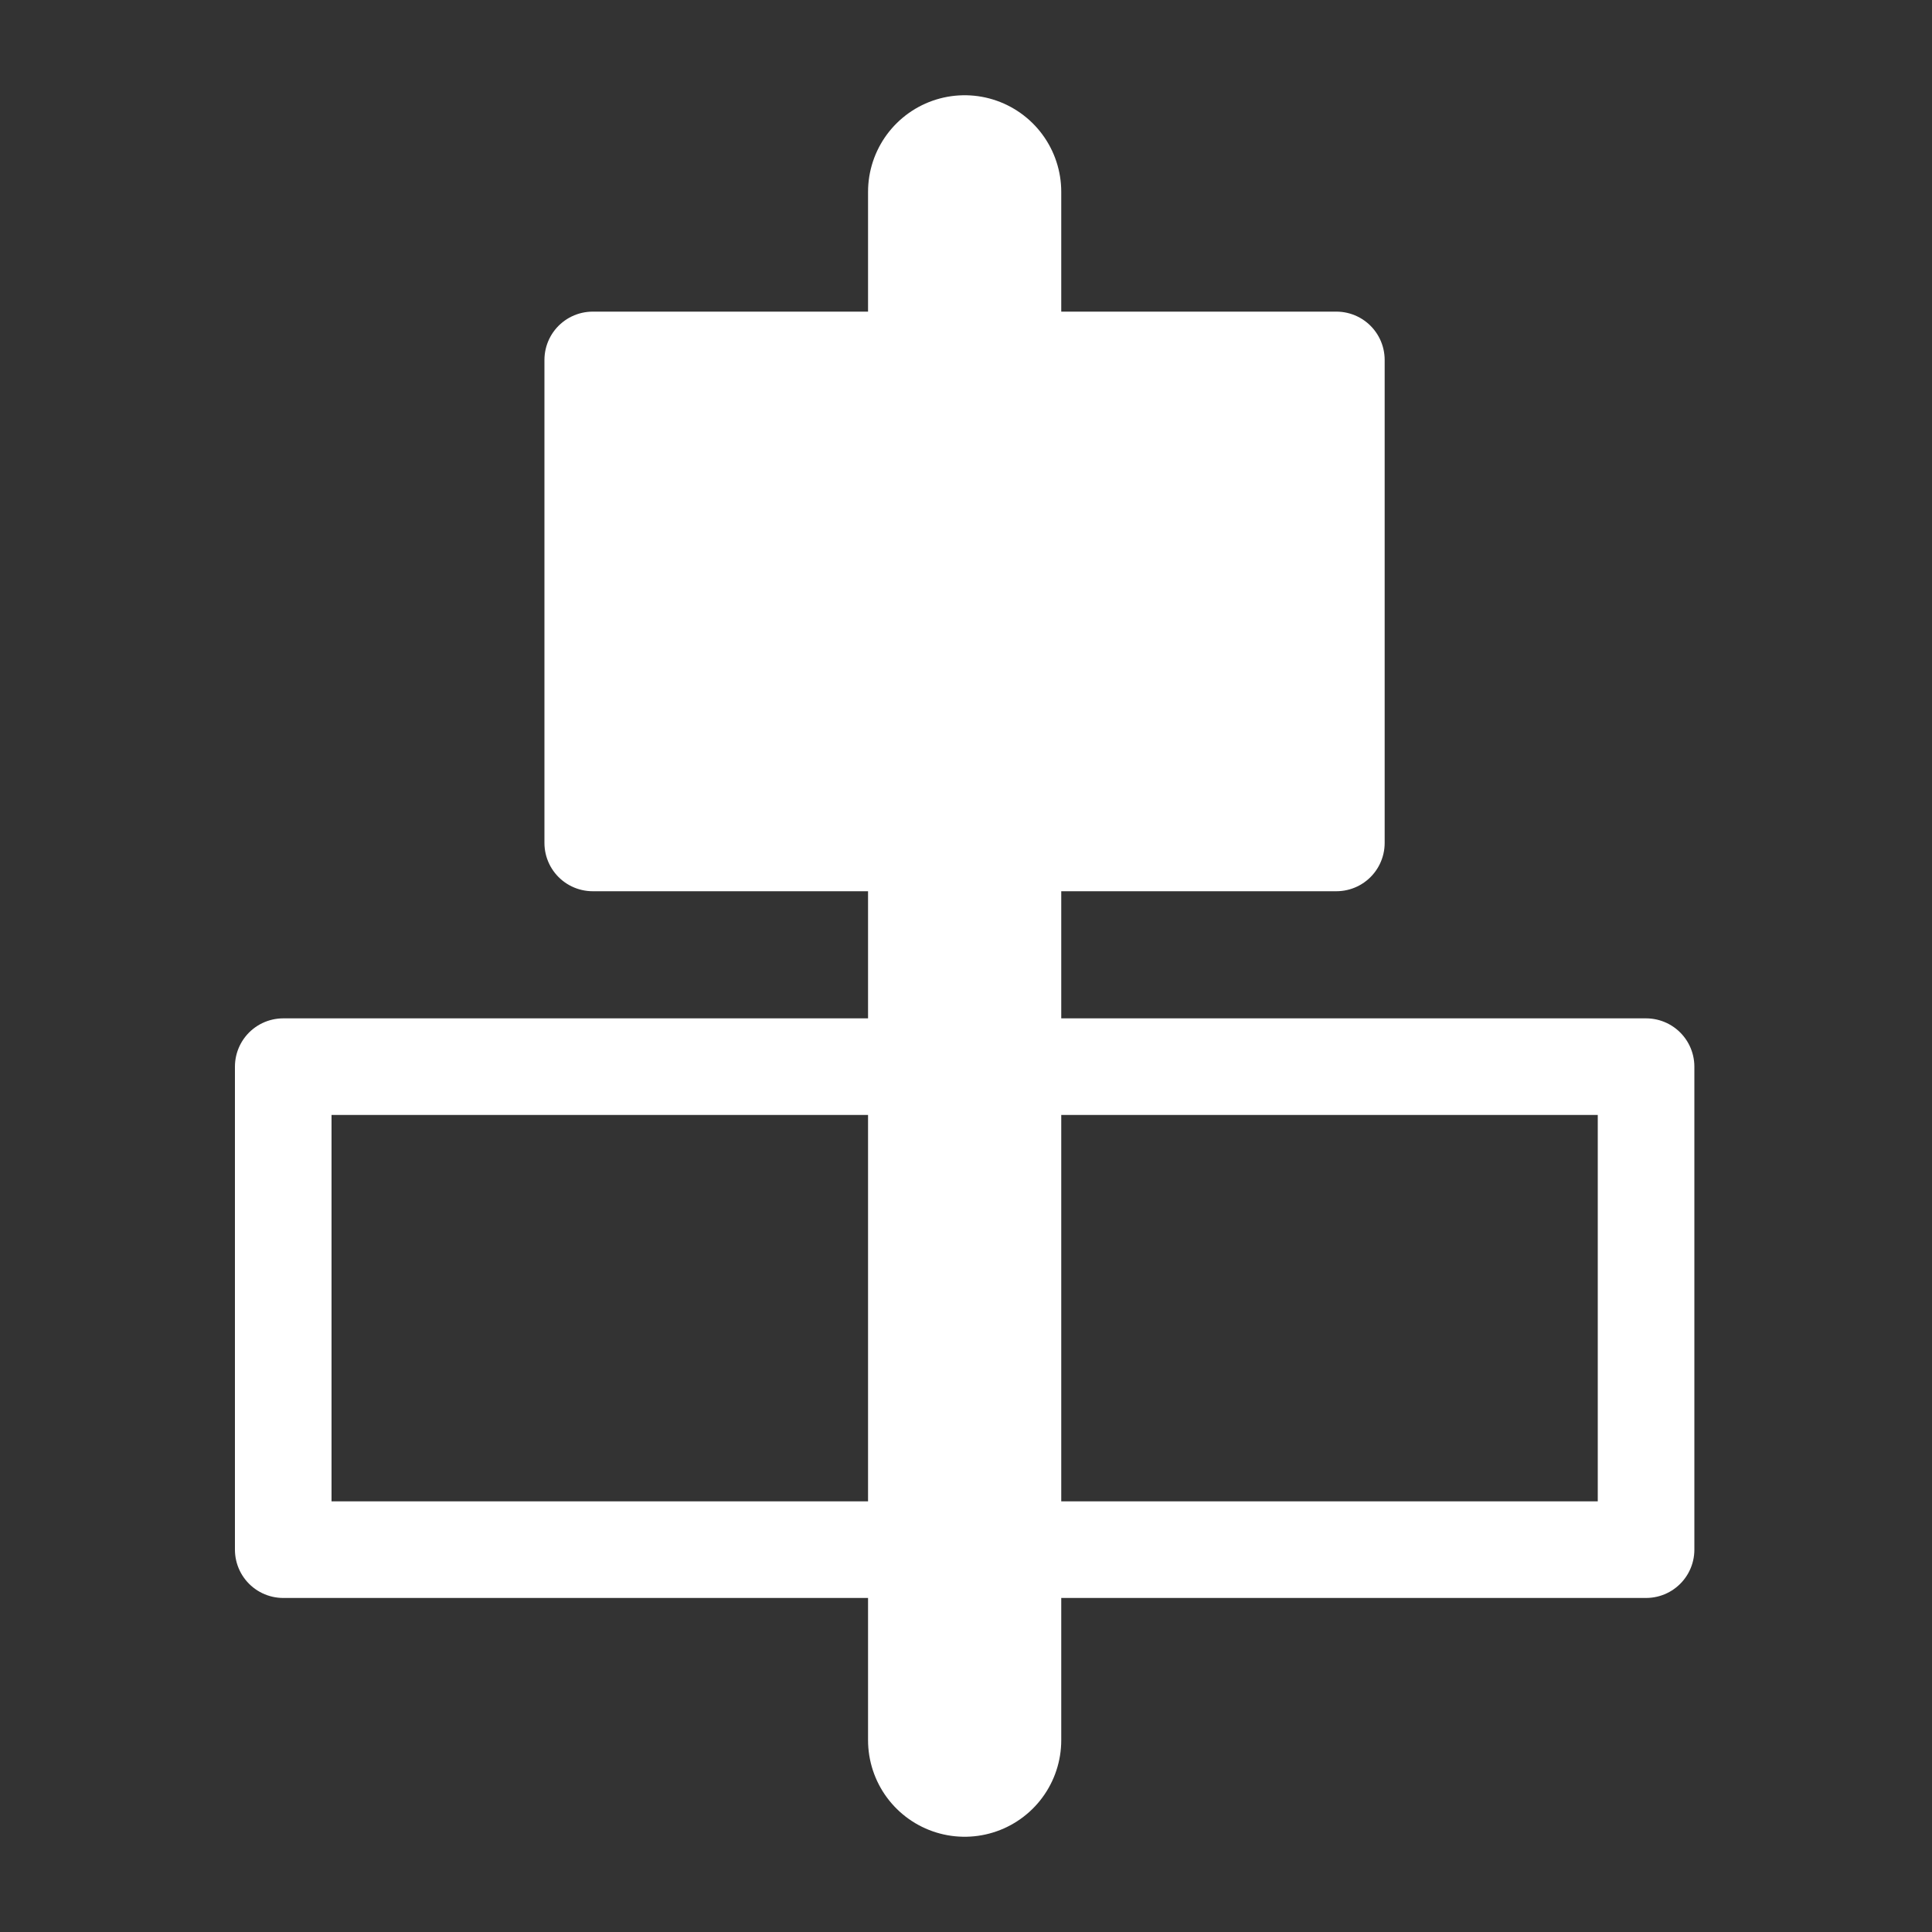 <svg xmlns="http://www.w3.org/2000/svg" width="100" height="100" viewBox="0 0 100 100">
  <g id="BG">
    <rect x="-10155.78" y="-8634.49" width="16138.57" height="16138.57" fill="#333"/>
  </g>
  <g id="main">
    <rect x="37.43" y="11.88" width="25" height="38.49" transform="translate(81.05 -18.8) rotate(90)" fill="#fff" stroke="#fff" stroke-linecap="round" stroke-linejoin="round" stroke-width="5"/>
    <rect x="37.43" y="32.44" width="25" height="70.54" transform="translate(117.64 17.78) rotate(90)" fill="none" stroke="#fff" stroke-linecap="round" stroke-linejoin="round" stroke-width="5"/>
    <line x1="49.93" y1="90.07" x2="49.93" y2="9.93" fill="none" stroke="#fff" stroke-linecap="round" stroke-linejoin="round" stroke-width="10"/>
  </g>
</svg>
